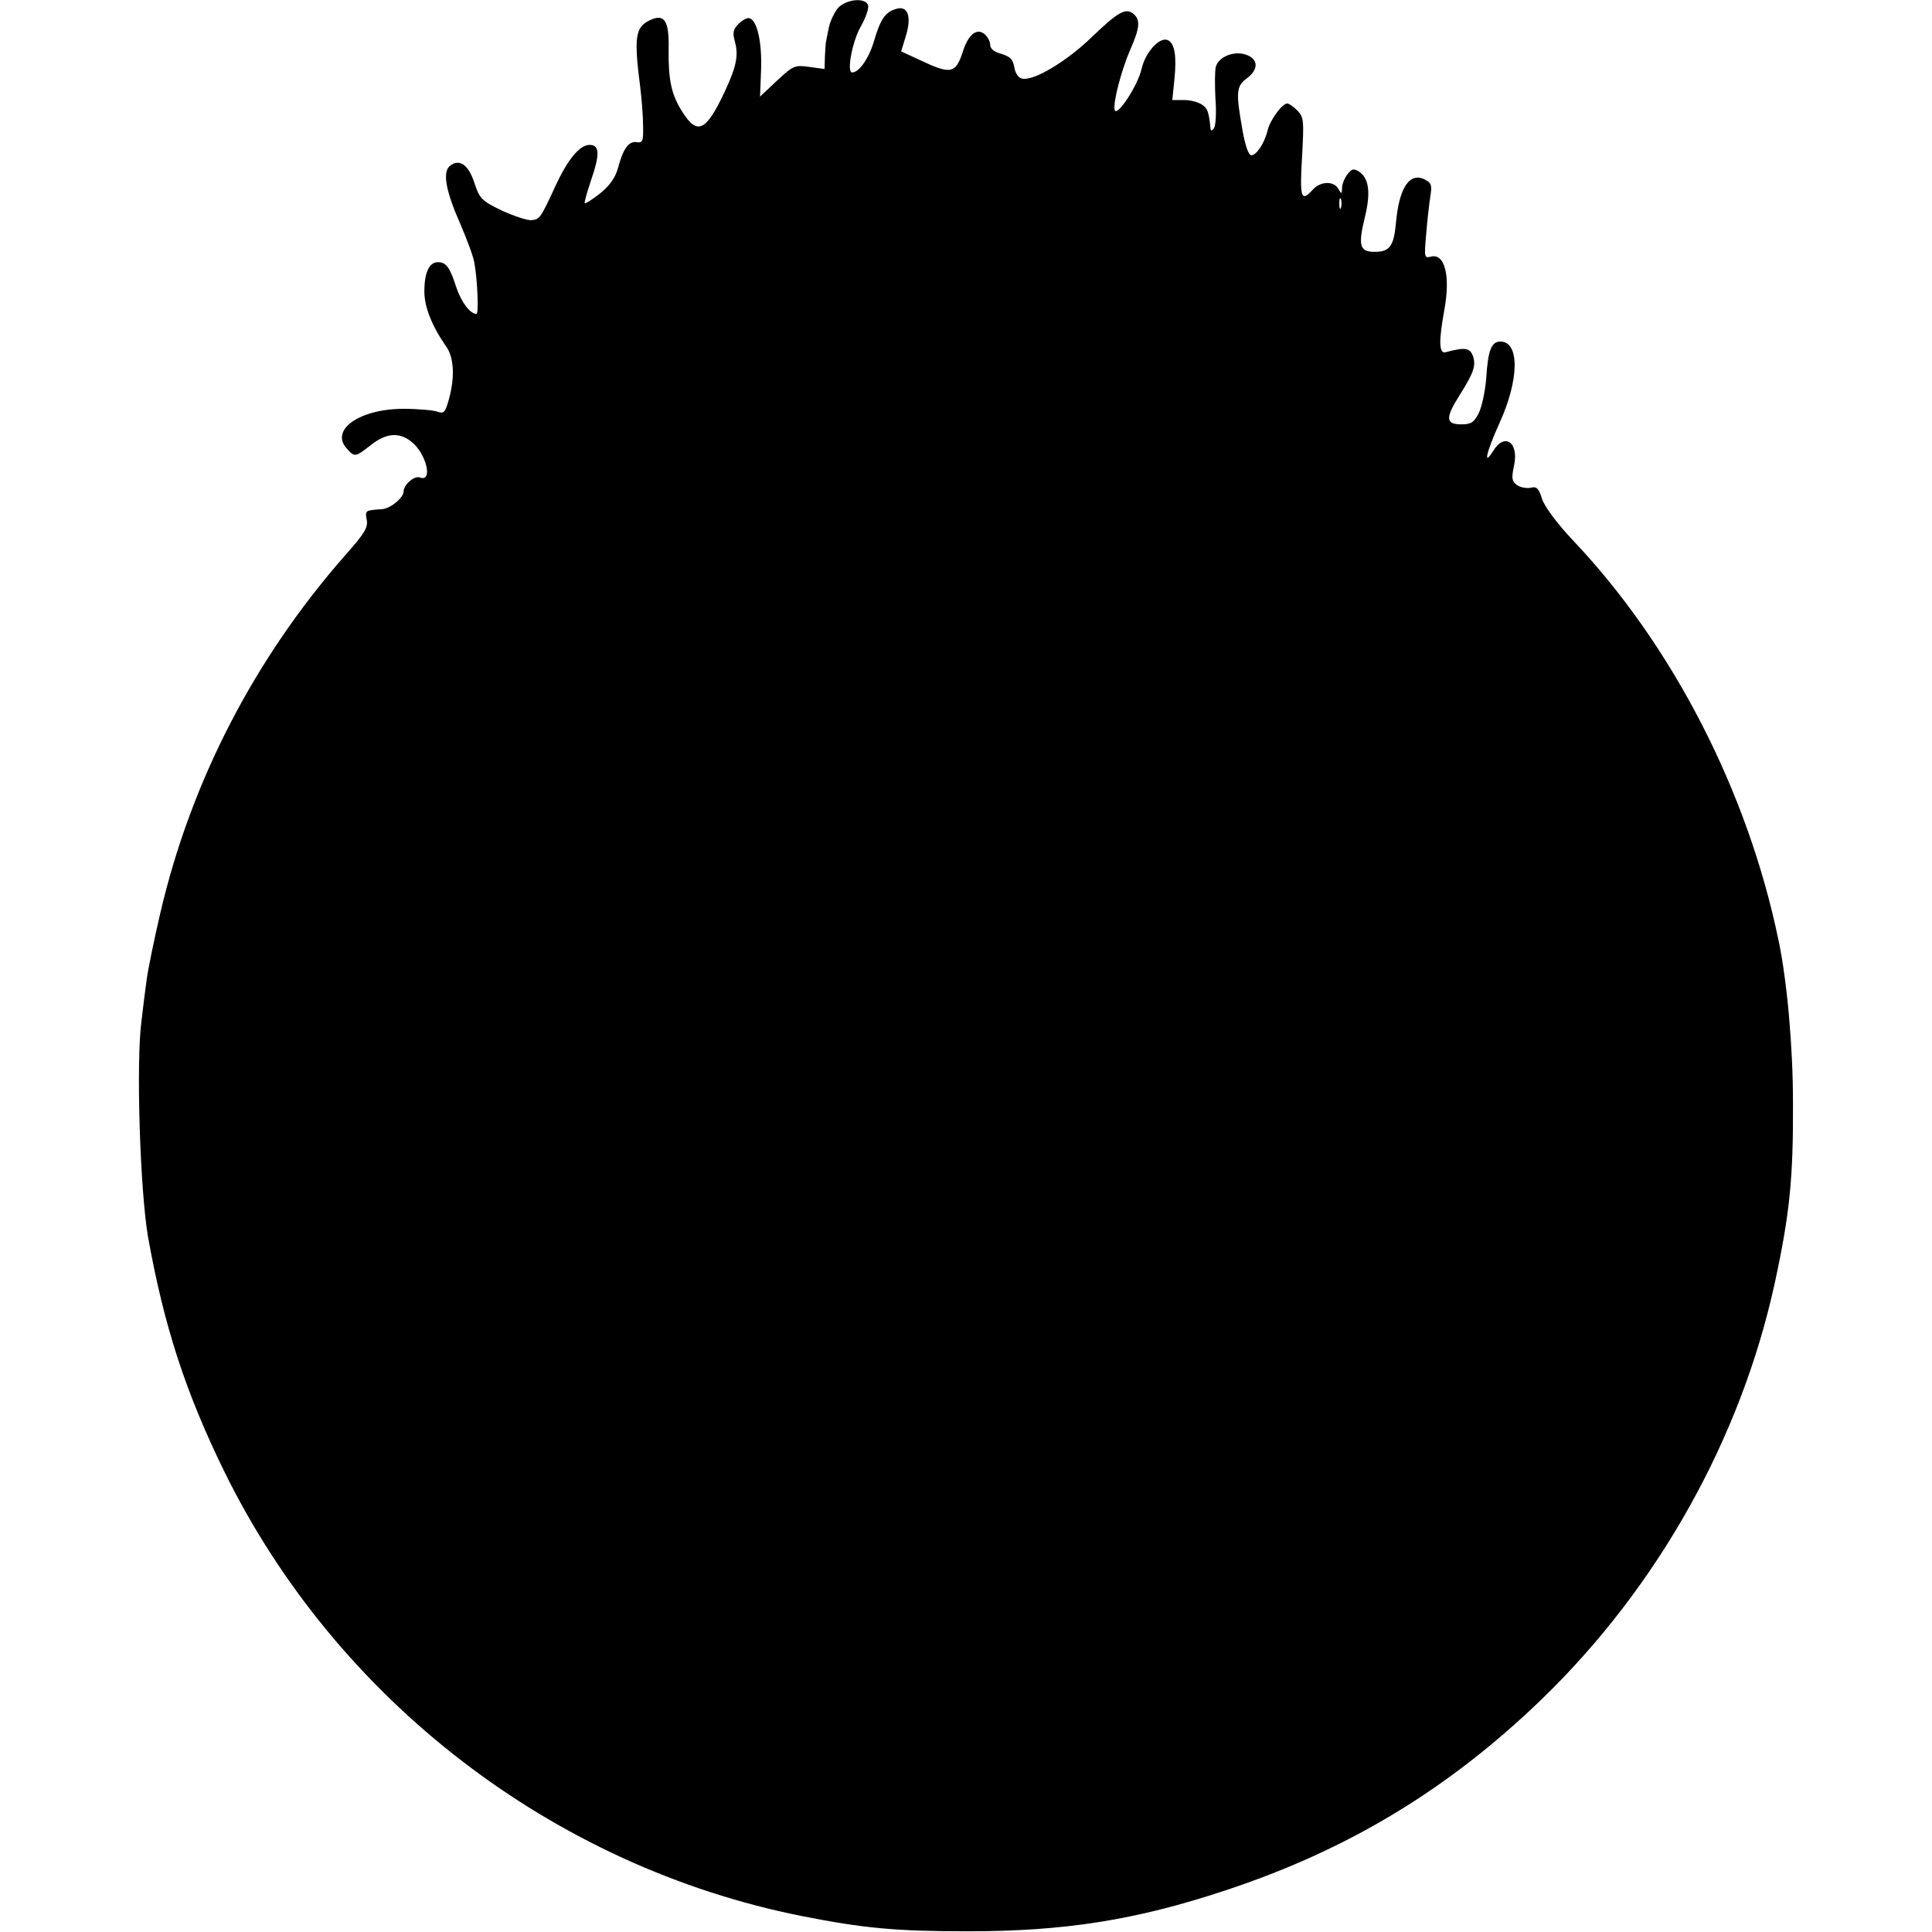 <?xml version="1.0" standalone="no"?>
<!DOCTYPE svg PUBLIC "-//W3C//DTD SVG 20010904//EN"
 "http://www.w3.org/TR/2001/REC-SVG-20010904/DTD/svg10.dtd">
<svg version="1.0" xmlns="http://www.w3.org/2000/svg"
 width="560pt" height="560pt" viewBox="0 0 560 560"
 preserveAspectRatio="xMidYMid meet">
<g transform="translate(0,560) scale(0.1,-0.1)"
fill="#000000" stroke="none">
<path d="M2432 5580 c-11 -11 -24 -37 -29 -57 -4 -21 -8 -41 -9 -45 -1 -5 -2
-24 -3 -43 l-1 -35 -44 6 c-42 6 -47 4 -94 -40 l-49 -46 3 77 c3 79 -11 143
-33 150 -6 3 -21 -5 -32 -16 -16 -16 -18 -26 -11 -51 11 -40 5 -72 -29 -145
-55 -117 -80 -128 -124 -58 -31 49 -40 91 -39 180 2 83 -12 104 -53 85 -44
-20 -48 -49 -29 -197 4 -33 8 -82 8 -110 1 -44 -1 -50 -19 -47 -23 3 -39 -19
-54 -76 -8 -28 -24 -50 -52 -73 -22 -17 -42 -30 -44 -28 -2 2 7 33 19 69 25
73 24 100 -5 100 -29 0 -64 -43 -99 -119 -43 -93 -45 -96 -68 -99 -12 -2 -50
11 -86 27 -60 29 -66 35 -81 81 -17 53 -44 71 -71 49 -22 -18 -12 -73 31 -170
18 -42 37 -92 40 -111 9 -49 13 -148 6 -148 -19 1 -43 33 -58 76 -19 60 -30
74 -54 74 -25 0 -39 -30 -39 -85 0 -45 22 -100 63 -159 23 -32 26 -89 8 -154
-11 -38 -14 -42 -34 -35 -12 4 -56 8 -97 8 -128 0 -214 -61 -165 -115 23 -26
25 -25 70 10 44 35 82 38 117 10 44 -34 64 -119 25 -104 -16 6 -47 -21 -47
-40 0 -19 -39 -51 -64 -52 -48 -3 -48 -4 -43 -31 4 -22 -6 -39 -62 -102 -263
-299 -447 -655 -536 -1036 -18 -77 -36 -165 -40 -195 -4 -30 -11 -84 -15 -120
-16 -119 -4 -491 19 -625 46 -257 108 -449 221 -680 325 -662 952 -1145 1675
-1289 178 -35 270 -44 480 -44 279 0 486 32 745 118 356 117 649 294 919 555
337 326 577 756 675 1205 44 203 54 306 53 525 0 160 -17 352 -42 470 -89 430
-306 853 -595 1158 -47 50 -82 97 -90 120 -10 32 -16 38 -34 33 -11 -2 -29 1
-39 8 -15 11 -16 20 -9 54 16 69 -26 100 -60 45 -30 -48 -20 -4 18 80 58 127
59 237 3 237 -26 0 -36 -25 -41 -105 -3 -39 -13 -85 -22 -103 -14 -27 -22 -32
-51 -32 -45 0 -46 19 -4 85 41 65 48 86 38 114 -9 23 -23 25 -79 10 -19 -5
-20 32 -4 120 19 101 2 168 -39 157 -19 -5 -19 -1 -13 67 3 40 9 88 12 109 5
30 3 38 -15 47 -45 24 -76 -23 -85 -127 -6 -65 -18 -82 -61 -82 -44 0 -49 17
-29 100 18 73 12 115 -19 134 -13 8 -20 6 -31 -9 -9 -11 -16 -29 -16 -40 -1
-18 -1 -19 -11 -2 -13 23 -52 22 -74 -3 -34 -37 -38 -24 -31 95 6 106 5 116
-14 135 -11 11 -24 20 -29 20 -15 0 -51 -50 -57 -79 -9 -36 -32 -71 -47 -71
-8 0 -18 28 -26 75 -19 107 -18 125 13 148 34 25 34 55 -1 68 -35 13 -81 -5
-89 -35 -3 -12 -3 -54 -1 -93 3 -38 1 -76 -4 -84 -5 -8 -9 -9 -10 -4 -5 49 -8
60 -24 71 -11 8 -34 14 -53 14 l-34 0 6 60 c7 67 1 106 -20 114 -24 9 -64 -36
-75 -83 -10 -47 -71 -141 -78 -120 -6 19 19 115 45 175 28 63 30 87 9 104 -22
18 -44 6 -121 -68 -71 -69 -167 -127 -201 -120 -11 2 -20 15 -23 33 -4 23 -12
31 -38 39 -20 5 -32 15 -32 26 0 10 -7 23 -16 31 -22 18 -46 1 -62 -47 -22
-69 -35 -71 -128 -27 l-52 24 14 46 c17 56 5 88 -29 77 -31 -9 -45 -29 -64
-94 -15 -50 -43 -90 -63 -90 -17 0 1 93 26 135 14 25 23 52 20 60 -8 22 -58
18 -84 -5z m1455 -582 c-3 -7 -5 -2 -5 12 0 14 2 19 5 13 2 -7 2 -19 0 -25z"/>
</g>
</svg>
